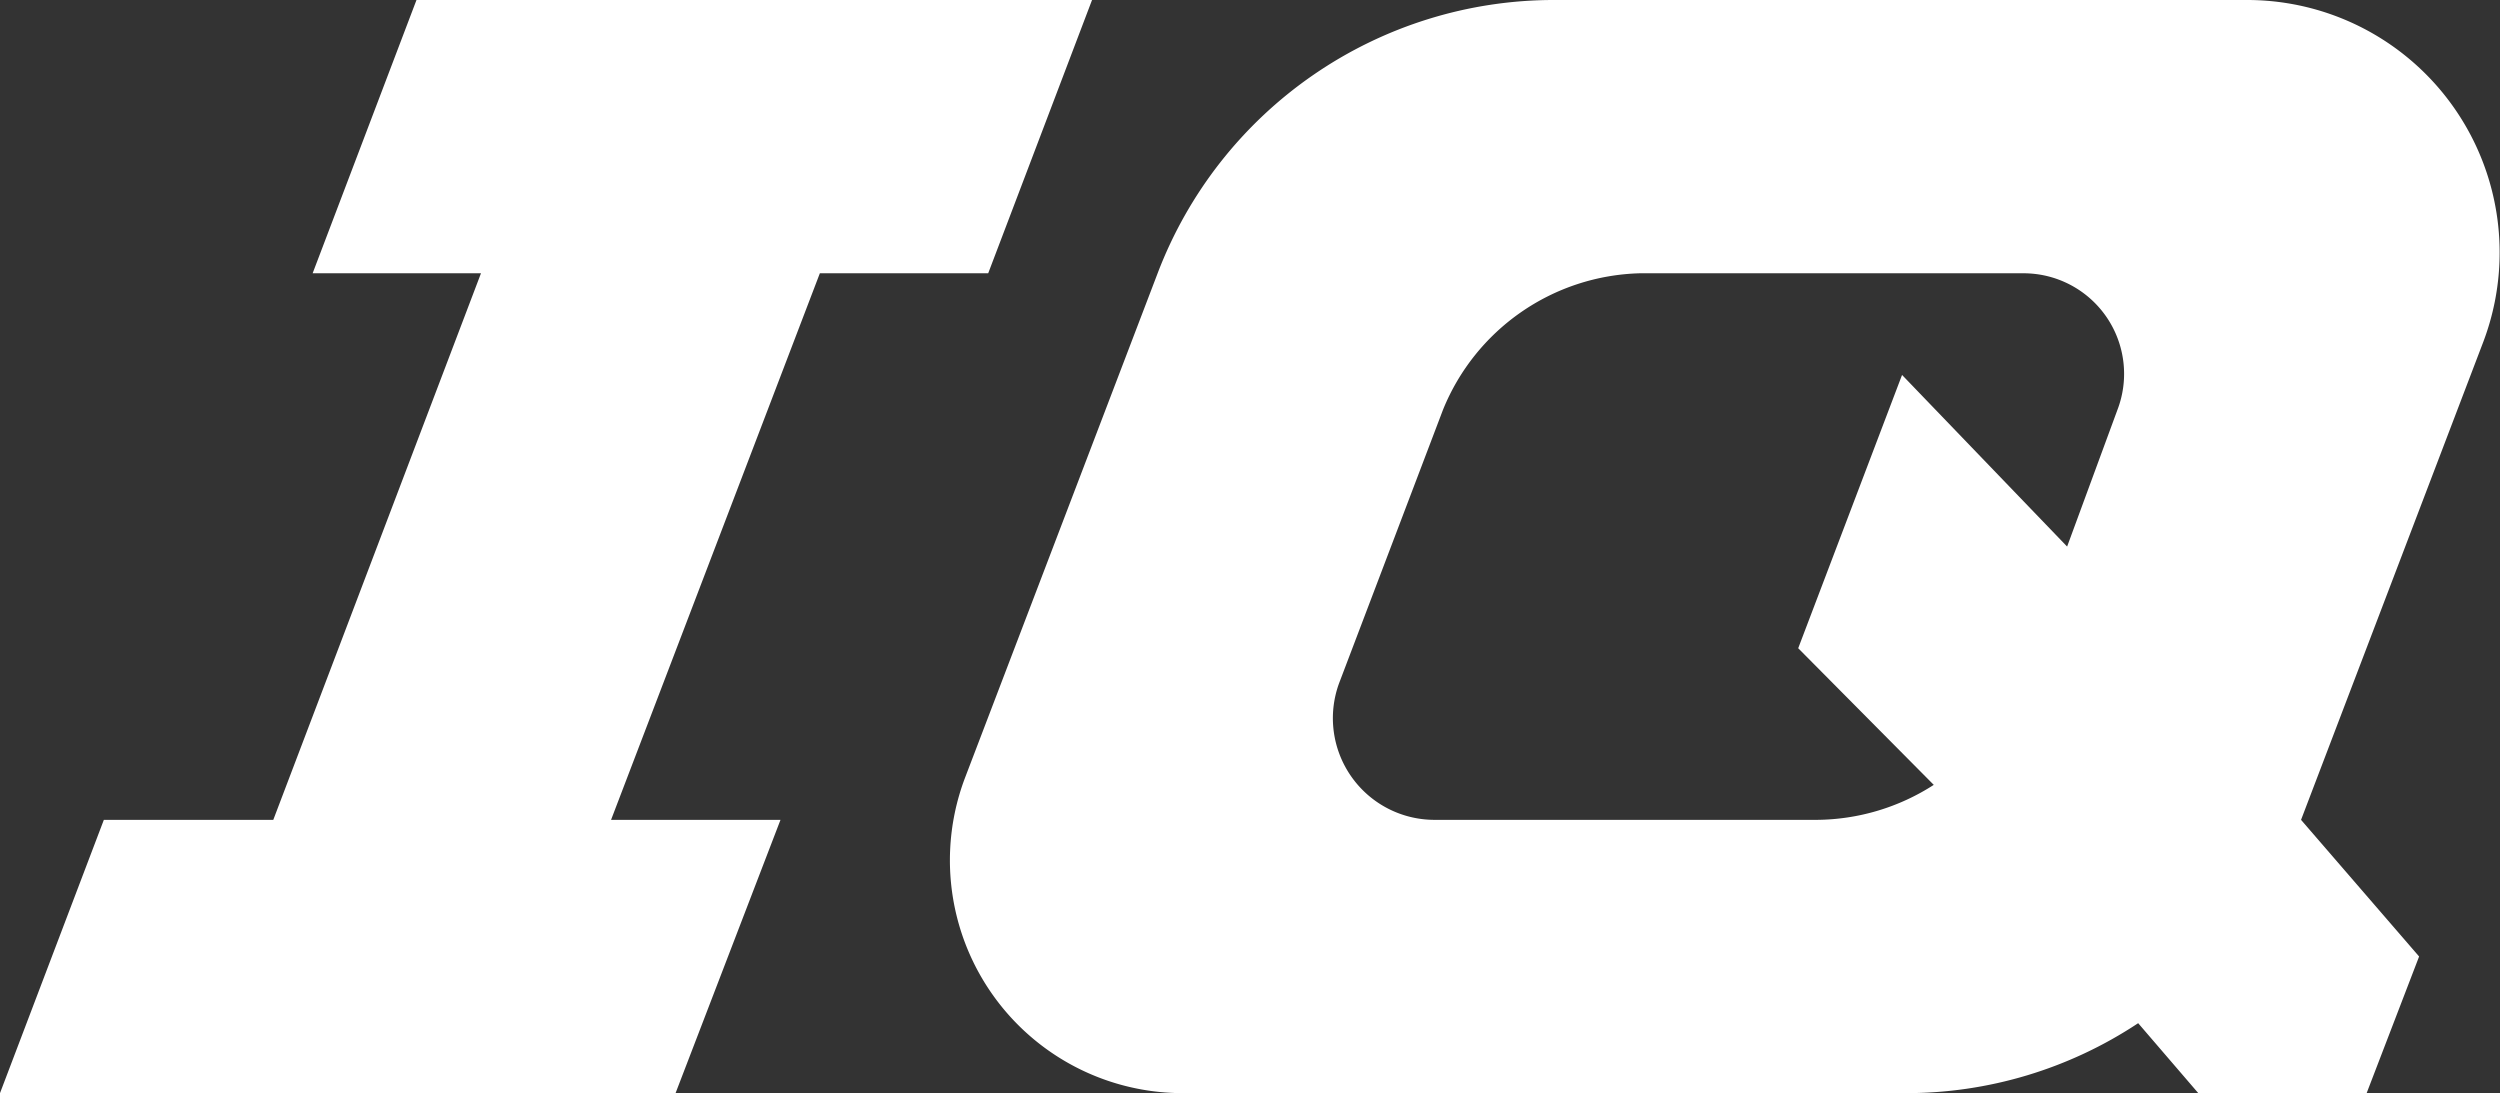 <svg xmlns="http://www.w3.org/2000/svg" viewBox="0 0 22.87 10"><rect x="0" y="0" width="22.87" height="10" fill="#333333" stroke="none"/><defs><style>.cls-1{fill:#fff;}</style></defs><title>Asset 51</title><g id="Layer_2" data-name="Layer 2"><g id="Isolation_Mode" data-name="Isolation Mode"><polygon class="cls-1" points="3.81 0 2.86 2.5 4.4 2.5 2.5 7.5 0.95 7.5 0 10 6.18 10 7.14 7.5 5.59 7.5 7.5 2.5 9.04 2.5 9.99 0 3.81 0"/><path class="cls-1" d="M20.56,0H14.22a3.88,3.88,0,0,0-3.63,2.5h0L8.83,7.11a2.13,2.13,0,0,0,2,2.89h6.6a3.84,3.84,0,0,0,2.13-.64l.55.64h1.54l.48-1.25L21.05,7.5l1.67-4.38A2.31,2.31,0,0,0,20.56,0ZM17.4,3.43l-.95,2.5,1.24,1.25a2,2,0,0,1-1.07.32h-3.5a.93.93,0,0,1-.87-1.25h0l.95-2.5A2,2,0,0,1,15,2.5h3.51a.92.92,0,0,1,.86,1.25L18.91,5Z"/></g></g></svg>